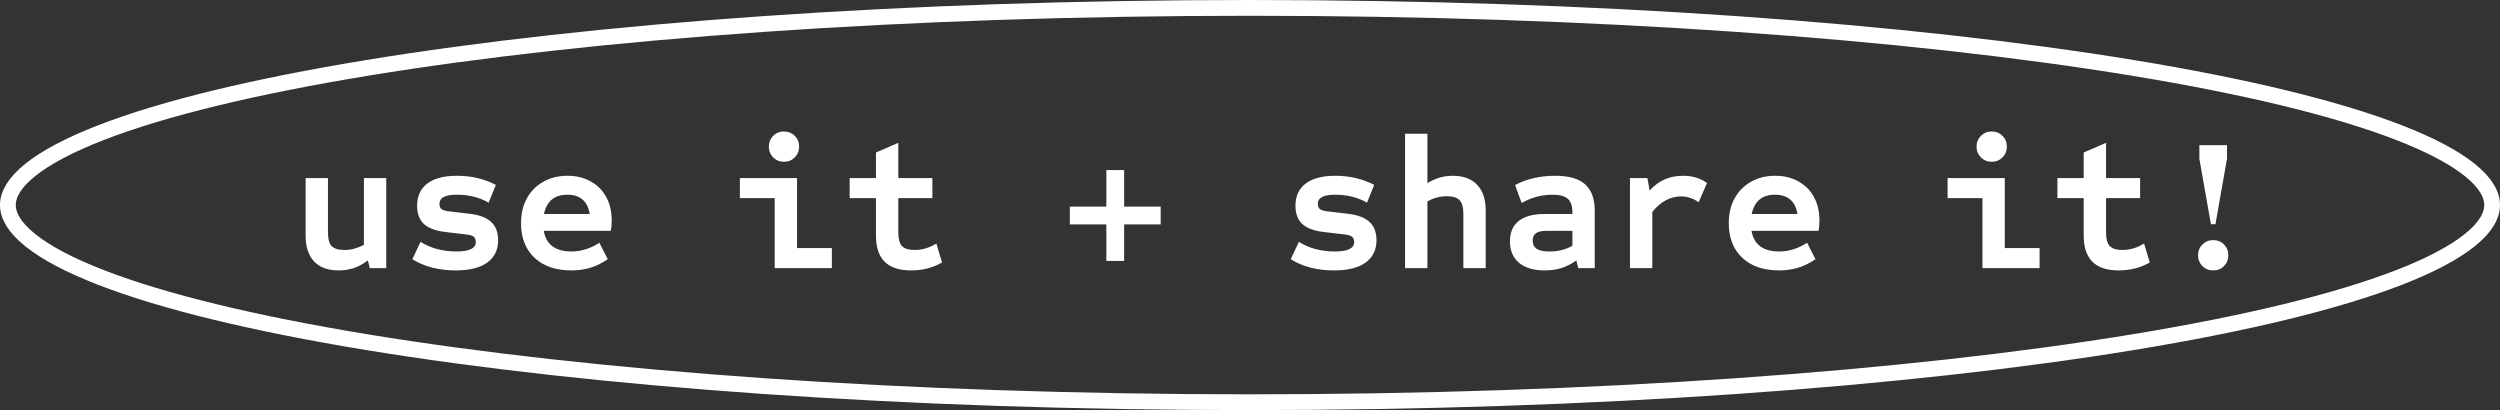 <svg width="317" height="52" viewBox="0 0 317 52" fill="none" xmlns="http://www.w3.org/2000/svg">
<rect x="0" y="0" width="317" height="52" fill="#333333" stroke="none"/>
<path d="M42.928 34.288C41.584 34.288 40.552 33.912 39.832 33.16C39.112 32.392 38.752 31.304 38.752 29.896V22.576H41.584V29.464C41.584 30.28 41.736 30.856 42.04 31.192C42.36 31.528 42.904 31.696 43.672 31.696C44.12 31.696 44.544 31.64 44.944 31.528C45.344 31.416 45.744 31.256 46.144 31.048V22.576H48.976V34H46.888L46.648 33.016C46.056 33.464 45.456 33.792 44.848 34C44.24 34.192 43.6 34.288 42.928 34.288ZM57.786 34.288C55.642 34.288 53.81 33.816 52.29 32.872L53.322 30.664C53.946 31.064 54.642 31.368 55.41 31.576C56.194 31.784 57.01 31.888 57.858 31.888C59.506 31.888 60.33 31.496 60.33 30.712C60.33 30.392 60.242 30.16 60.066 30.016C59.89 29.872 59.57 29.776 59.106 29.728L56.466 29.416C55.25 29.272 54.346 28.936 53.754 28.408C53.178 27.864 52.89 27.088 52.89 26.08C52.89 24.864 53.322 23.928 54.186 23.272C55.05 22.616 56.306 22.288 57.954 22.288C59.746 22.288 61.386 22.672 62.874 23.44L61.962 25.696C60.794 25.024 59.442 24.688 57.906 24.688C56.45 24.688 55.722 25.072 55.722 25.84C55.722 26.144 55.81 26.368 55.986 26.512C56.178 26.656 56.498 26.752 56.946 26.8L59.586 27.112C60.802 27.256 61.698 27.6 62.274 28.144C62.866 28.672 63.162 29.448 63.162 30.472C63.162 31.688 62.698 32.632 61.77 33.304C60.858 33.96 59.53 34.288 57.786 34.288ZM72.452 34.288C70.468 34.288 68.908 33.752 67.772 32.68C66.636 31.608 66.068 30.144 66.068 28.288C66.068 27.088 66.316 26.04 66.812 25.144C67.308 24.248 67.996 23.552 68.876 23.056C69.756 22.544 70.78 22.288 71.948 22.288C73.084 22.288 74.068 22.528 74.9 23.008C75.748 23.472 76.404 24.128 76.868 24.976C77.332 25.824 77.564 26.816 77.564 27.952C77.564 28.16 77.556 28.376 77.54 28.6C77.524 28.808 77.492 29.032 77.444 29.272H68.948C69.252 31.016 70.428 31.888 72.476 31.888C73.676 31.888 74.852 31.52 76.004 30.784L77.06 32.872C76.324 33.368 75.588 33.728 74.852 33.952C74.116 34.176 73.316 34.288 72.452 34.288ZM68.972 27.136H74.78C74.508 25.504 73.556 24.688 71.924 24.688C70.308 24.688 69.324 25.504 68.972 27.136ZM98.231 34V25.12H93.816V22.576H101.064V31.456H105.48V34H98.231ZM99.407 20.512C98.864 20.512 98.407 20.328 98.04 19.96C97.671 19.592 97.487 19.136 97.487 18.592C97.487 18.048 97.671 17.592 98.04 17.224C98.407 16.856 98.864 16.672 99.407 16.672C99.951 16.672 100.408 16.856 100.776 17.224C101.144 17.592 101.328 18.048 101.328 18.592C101.328 19.136 101.144 19.592 100.776 19.96C100.408 20.328 99.951 20.512 99.407 20.512ZM115.489 34.288C112.545 34.288 111.073 32.824 111.073 29.896V25.12H107.737V22.576H111.073V19.336L113.905 18.112V22.576H118.225V25.12H113.905V29.464C113.905 30.28 114.057 30.856 114.361 31.192C114.681 31.528 115.225 31.696 115.993 31.696C116.937 31.696 117.849 31.424 118.729 30.88L119.449 33.28C118.297 33.952 116.977 34.288 115.489 34.288ZM140.285 33.088V28.456H135.653V26.2H140.285V21.568H142.541V26.2H147.173V28.456H142.541V33.088H140.285ZM169.161 34.288C167.017 34.288 165.185 33.816 163.665 32.872L164.697 30.664C165.321 31.064 166.017 31.368 166.785 31.576C167.569 31.784 168.385 31.888 169.233 31.888C170.881 31.888 171.705 31.496 171.705 30.712C171.705 30.392 171.617 30.16 171.441 30.016C171.265 29.872 170.945 29.776 170.481 29.728L167.841 29.416C166.625 29.272 165.721 28.936 165.129 28.408C164.553 27.864 164.265 27.088 164.265 26.08C164.265 24.864 164.697 23.928 165.561 23.272C166.425 22.616 167.681 22.288 169.329 22.288C171.121 22.288 172.761 22.672 174.249 23.44L173.337 25.696C172.169 25.024 170.817 24.688 169.281 24.688C167.825 24.688 167.097 25.072 167.097 25.84C167.097 26.144 167.185 26.368 167.361 26.512C167.553 26.656 167.873 26.752 168.321 26.8L170.961 27.112C172.177 27.256 173.073 27.6 173.649 28.144C174.241 28.672 174.537 29.448 174.537 30.472C174.537 31.688 174.073 32.632 173.145 33.304C172.233 33.96 170.905 34.288 169.161 34.288ZM178.163 34V16.96H180.995V23.224C181.987 22.6 183.059 22.288 184.211 22.288C185.555 22.288 186.587 22.672 187.307 23.44C188.027 24.192 188.387 25.272 188.387 26.68V34H185.555V27.112C185.555 26.296 185.395 25.72 185.075 25.384C184.771 25.048 184.235 24.88 183.467 24.88C183.019 24.88 182.595 24.936 182.195 25.048C181.811 25.144 181.411 25.304 180.995 25.528V34H178.163ZM195.877 34.288C194.485 34.288 193.397 33.968 192.613 33.328C191.845 32.672 191.461 31.76 191.461 30.592C191.461 29.472 191.829 28.616 192.565 28.024C193.317 27.432 194.397 27.136 195.805 27.136H199.381V26.92C199.381 26.12 199.189 25.552 198.805 25.216C198.421 24.864 197.781 24.688 196.885 24.688C195.477 24.688 194.165 25.04 192.949 25.744L192.109 23.464C193.597 22.68 195.293 22.288 197.197 22.288C198.925 22.288 200.189 22.648 200.989 23.368C201.805 24.088 202.213 25.216 202.213 26.752V34H200.125L199.885 33.016C199.261 33.464 198.621 33.792 197.965 34C197.325 34.192 196.629 34.288 195.877 34.288ZM196.477 31.888C197.565 31.888 198.533 31.648 199.381 31.168V29.272H196.069C195.461 29.272 195.021 29.376 194.749 29.584C194.477 29.776 194.341 30.08 194.341 30.496C194.341 30.96 194.509 31.312 194.845 31.552C195.197 31.776 195.741 31.888 196.477 31.888ZM206.679 34V22.576H208.887L209.175 24.16C209.767 23.504 210.407 23.032 211.095 22.744C211.783 22.44 212.559 22.288 213.423 22.288C214.591 22.288 215.599 22.592 216.447 23.2L215.391 25.648C215.039 25.392 214.679 25.208 214.311 25.096C213.959 24.968 213.575 24.904 213.159 24.904C211.799 24.904 210.583 25.56 209.511 26.872V34H206.679ZM225.592 34.288C223.608 34.288 222.048 33.752 220.912 32.68C219.776 31.608 219.208 30.144 219.208 28.288C219.208 27.088 219.456 26.04 219.952 25.144C220.448 24.248 221.136 23.552 222.016 23.056C222.896 22.544 223.92 22.288 225.088 22.288C226.224 22.288 227.208 22.528 228.04 23.008C228.888 23.472 229.544 24.128 230.008 24.976C230.472 25.824 230.704 26.816 230.704 27.952C230.704 28.16 230.696 28.376 230.68 28.6C230.664 28.808 230.632 29.032 230.584 29.272H222.088C222.392 31.016 223.568 31.888 225.616 31.888C226.816 31.888 227.992 31.52 229.144 30.784L230.2 32.872C229.464 33.368 228.728 33.728 227.992 33.952C227.256 34.176 226.456 34.288 225.592 34.288ZM222.112 27.136H227.92C227.648 25.504 226.696 24.688 225.064 24.688C223.448 24.688 222.464 25.504 222.112 27.136ZM251.372 34V25.12H246.956V22.576H254.204V31.456H258.62V34H251.372ZM252.548 20.512C252.004 20.512 251.548 20.328 251.18 19.96C250.812 19.592 250.628 19.136 250.628 18.592C250.628 18.048 250.812 17.592 251.18 17.224C251.548 16.856 252.004 16.672 252.548 16.672C253.092 16.672 253.548 16.856 253.916 17.224C254.284 17.592 254.468 18.048 254.468 18.592C254.468 19.136 254.284 19.592 253.916 19.96C253.548 20.328 253.092 20.512 252.548 20.512ZM268.63 34.288C265.686 34.288 264.214 32.824 264.214 29.896V25.12H260.878V22.576H264.214V19.336L267.046 18.112V22.576H271.366V25.12H267.046V29.464C267.046 30.28 267.198 30.856 267.502 31.192C267.822 31.528 268.366 31.696 269.134 31.696C270.078 31.696 270.99 31.424 271.87 30.88L272.59 33.28C271.438 33.952 270.118 34.288 268.63 34.288ZM280.344 28.432L278.88 20.128V18.4H282.384V20.128L280.92 28.432H280.344ZM280.632 34.288C280.088 34.288 279.632 34.104 279.264 33.736C278.896 33.368 278.712 32.912 278.712 32.368C278.712 31.824 278.896 31.368 279.264 31C279.632 30.632 280.088 30.448 280.632 30.448C281.192 30.448 281.648 30.632 282 31C282.368 31.368 282.552 31.824 282.552 32.368C282.552 32.912 282.368 33.368 282 33.736C281.648 34.104 281.192 34.288 280.632 34.288Z" fill="white"/>
<path d="M316 26C316 27.351 315.166 28.847 313.154 30.46C311.157 32.06 308.151 33.649 304.183 35.188C296.257 38.262 284.73 41.05 270.415 43.398C241.8 48.092 202.232 51 158.5 51C114.768 51 75.2 48.092 46.585 43.398C32.27 41.05 20.743 38.262 12.817 35.188C8.849 33.649 5.843 32.06 3.846 30.46C1.834 28.847 1 27.351 1 26C1 24.649 1.834 23.153 3.846 21.54C5.843 19.939 8.849 18.351 12.817 16.812C20.743 13.738 32.27 10.95 46.585 8.602C75.2 3.908 114.768 1 158.5 1C202.232 1 241.8 3.908 270.415 8.602C284.73 10.95 296.257 13.738 304.183 16.812C308.151 18.351 311.157 19.939 313.154 21.54C315.166 23.153 316 24.649 316 26Z" stroke="white" stroke-width="2"/>
</svg>
